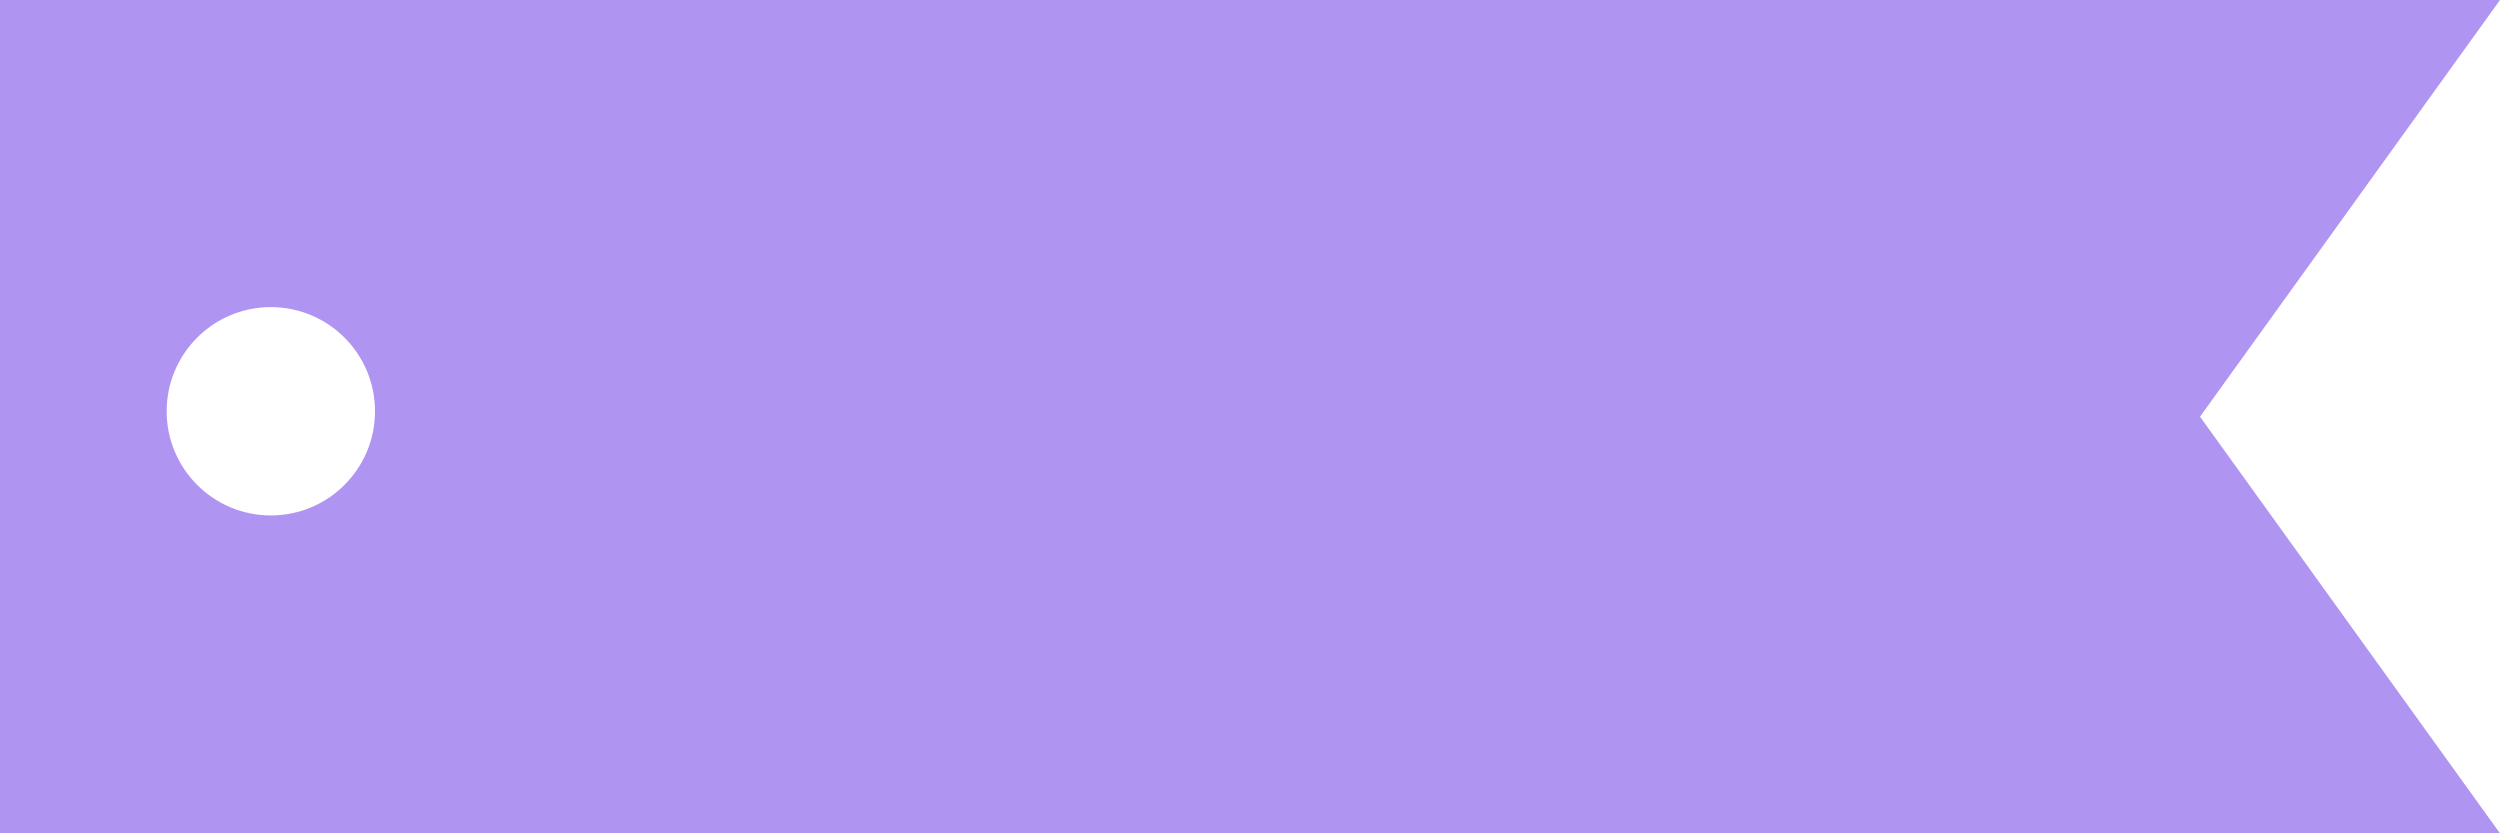<?xml version="1.0" encoding="utf-8"?>
<svg width="240px" height="80px" viewBox="0 0 240 80" version="1.1" xmlns:xlink="http://www.w3.org/1999/xlink" xmlns="http://www.w3.org/2000/svg">
  <defs>
    <rect width="240" height="80" id="artboard_1" />
    <clipPath id="clip_1">
      <use xlink:href="#artboard_1" clip-rule="evenodd" />
    </clipPath>
  </defs>
  <g id="pricetag" clip-path="url(#clip_1)">
    <use xlink:href="#artboard_1" stroke="none" fill="#FFFFFF" fill-opacity="0" />
    <path d="M214 50.519C208.478 50.519 204 46.041 204 40.519C204 34.996 208.478 30.519 214 30.519C219.523 30.519 224 34.997 224 40.519C224 46.041 219.523 50.519 214 50.519L214 50.519ZM0 0L28.798 40L0 80L240 80L240 0L0 0" transform="matrix(-1 -2.4034905E-06 2.4034905E-06 -1 240 80.001)" id="path82" fill="#9570EE" fill-opacity="0.749" fill-rule="evenodd" stroke="none" />
  </g>
</svg>
